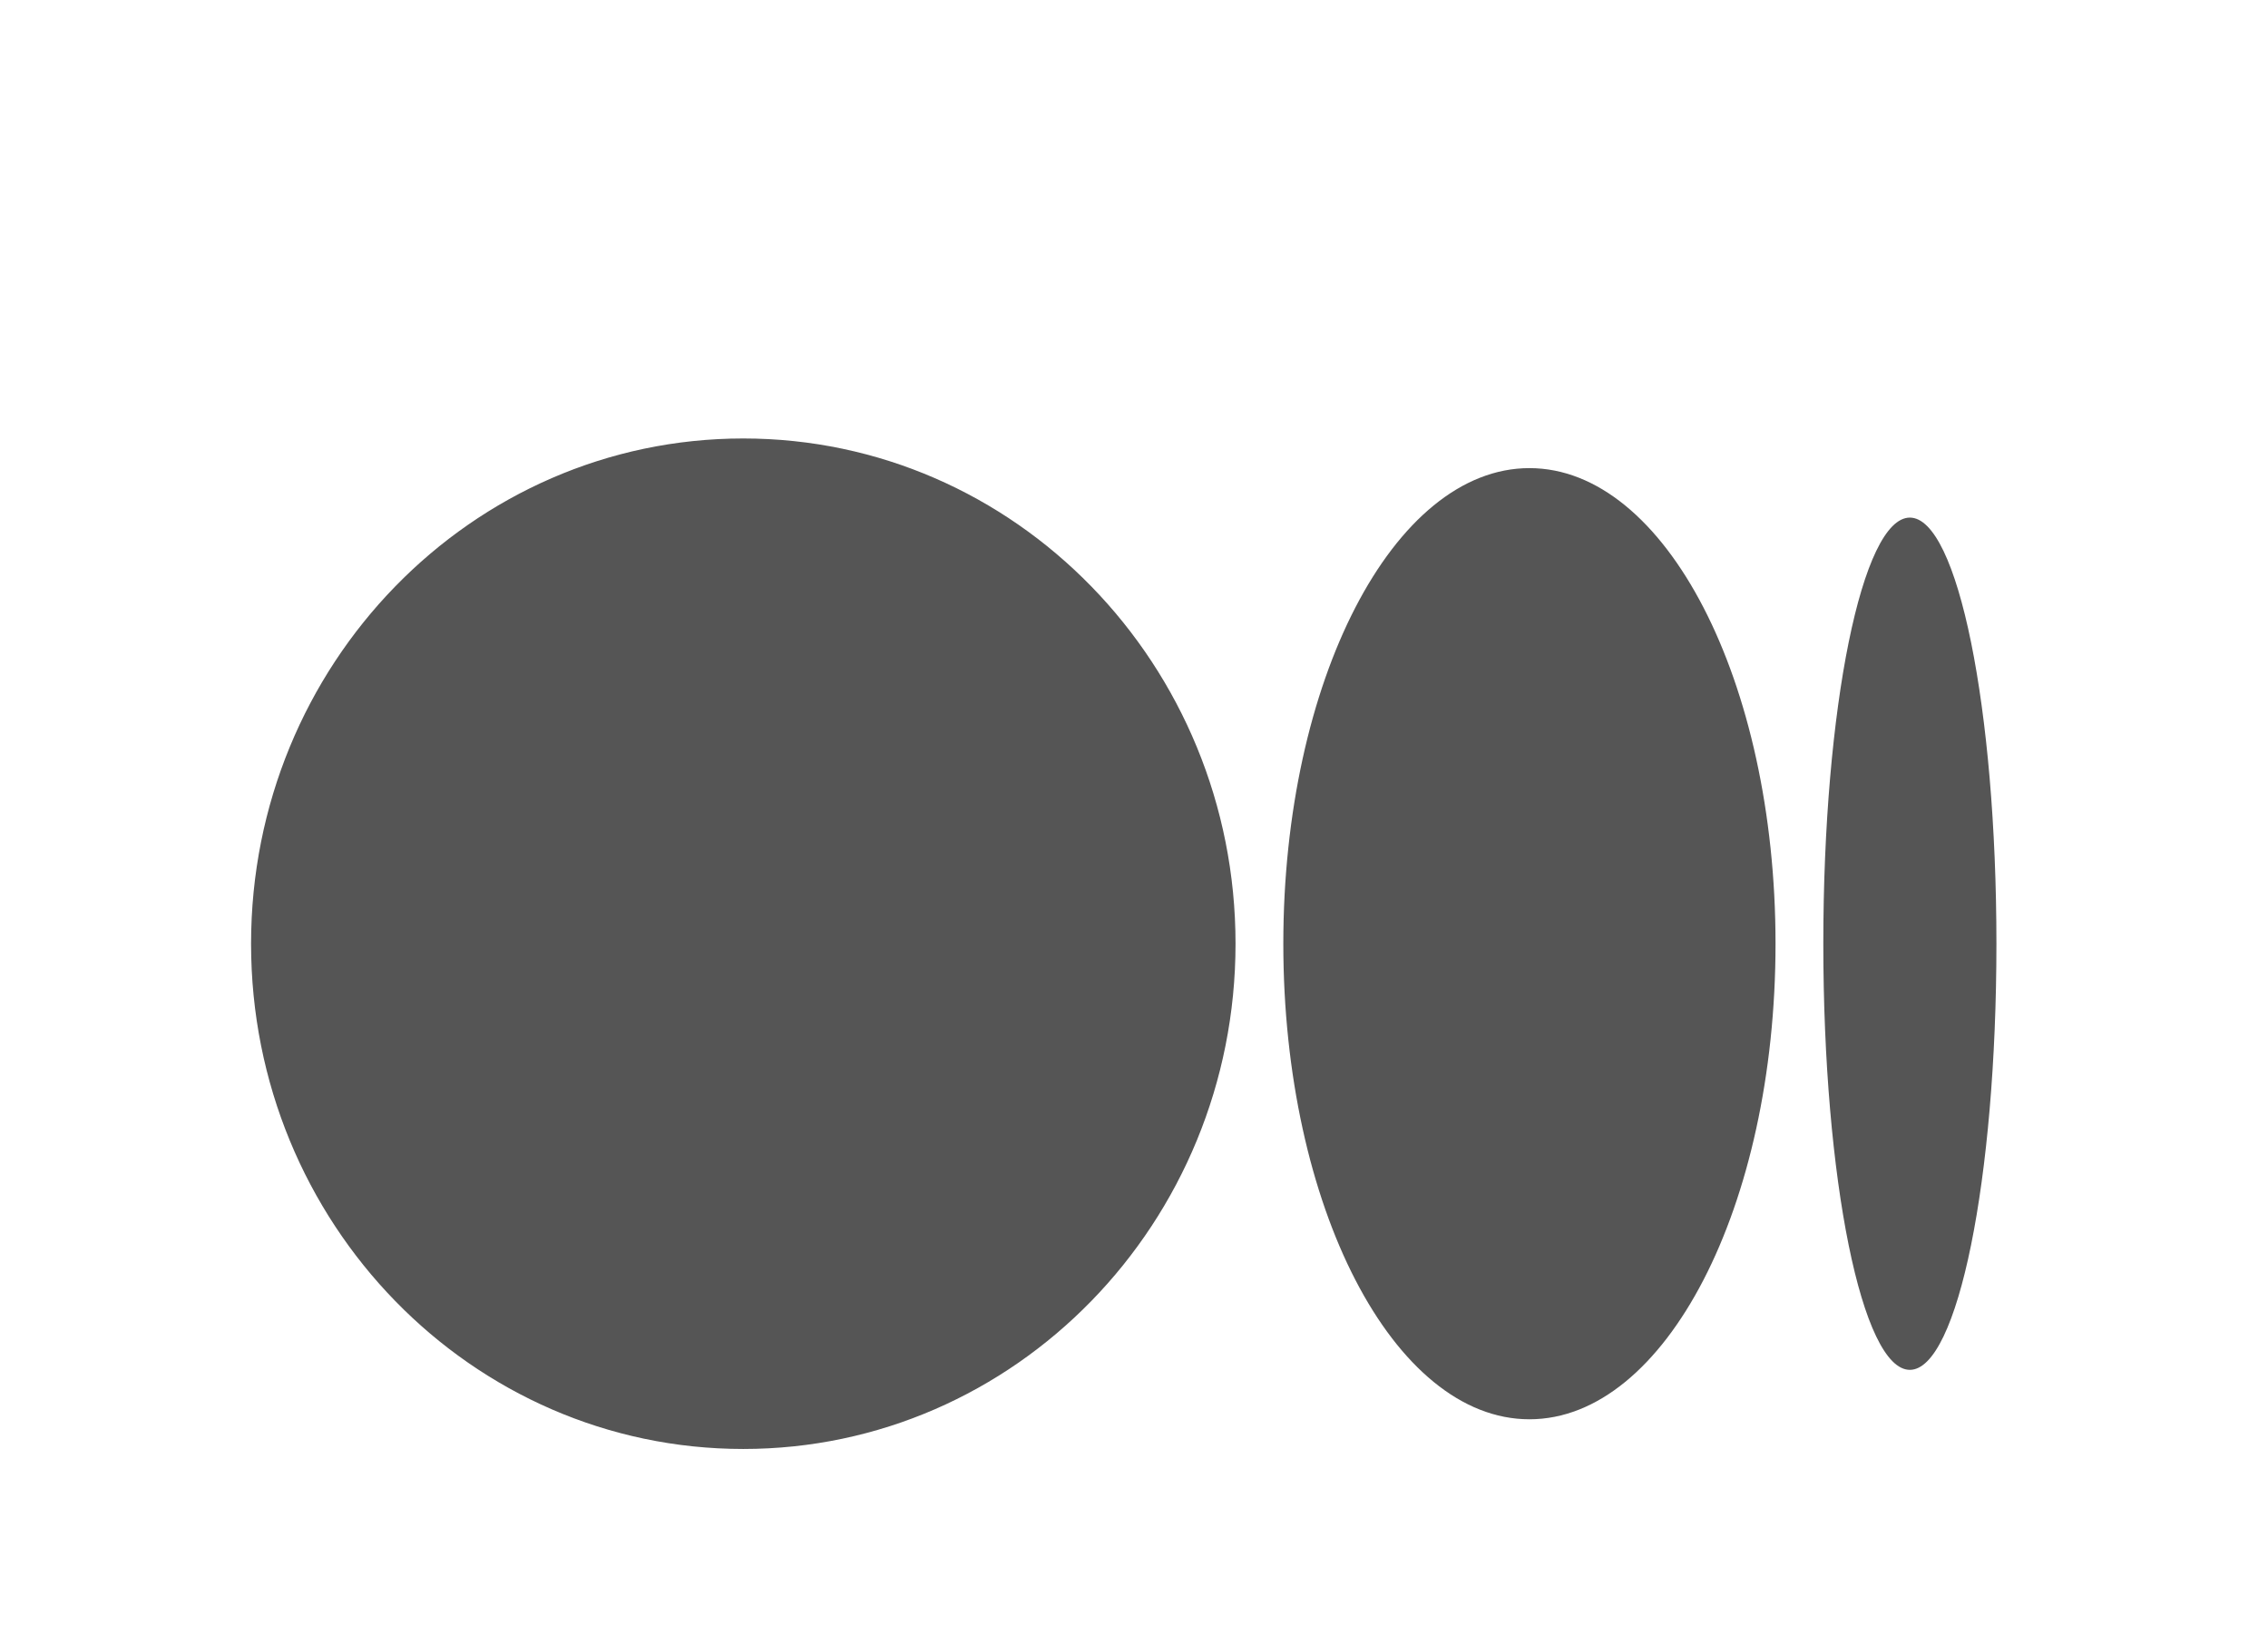 <svg width="43" height="31" viewBox="0 0 43 31" fill="none" xmlns="http://www.w3.org/2000/svg">
<path d="M23.425 17.89C23.425 23.179 19.247 27.468 14.092 27.468C8.938 27.468 4.76 23.181 4.76 17.89C4.76 12.599 8.938 8.312 14.092 8.312C19.247 8.312 23.425 12.6 23.425 17.89ZM33.663 17.89C33.663 22.869 31.574 26.905 28.997 26.905C26.42 26.905 24.331 22.868 24.331 17.89C24.331 12.912 26.42 8.874 28.997 8.874C31.574 8.874 33.663 12.912 33.663 17.89ZM37.851 17.89C37.851 22.351 37.116 25.968 36.21 25.968C35.303 25.968 34.569 22.35 34.569 17.89C34.569 13.43 35.303 9.812 36.21 9.812C37.117 9.812 37.851 13.429 37.851 17.89Z" fill="#555555"/>
</svg>
